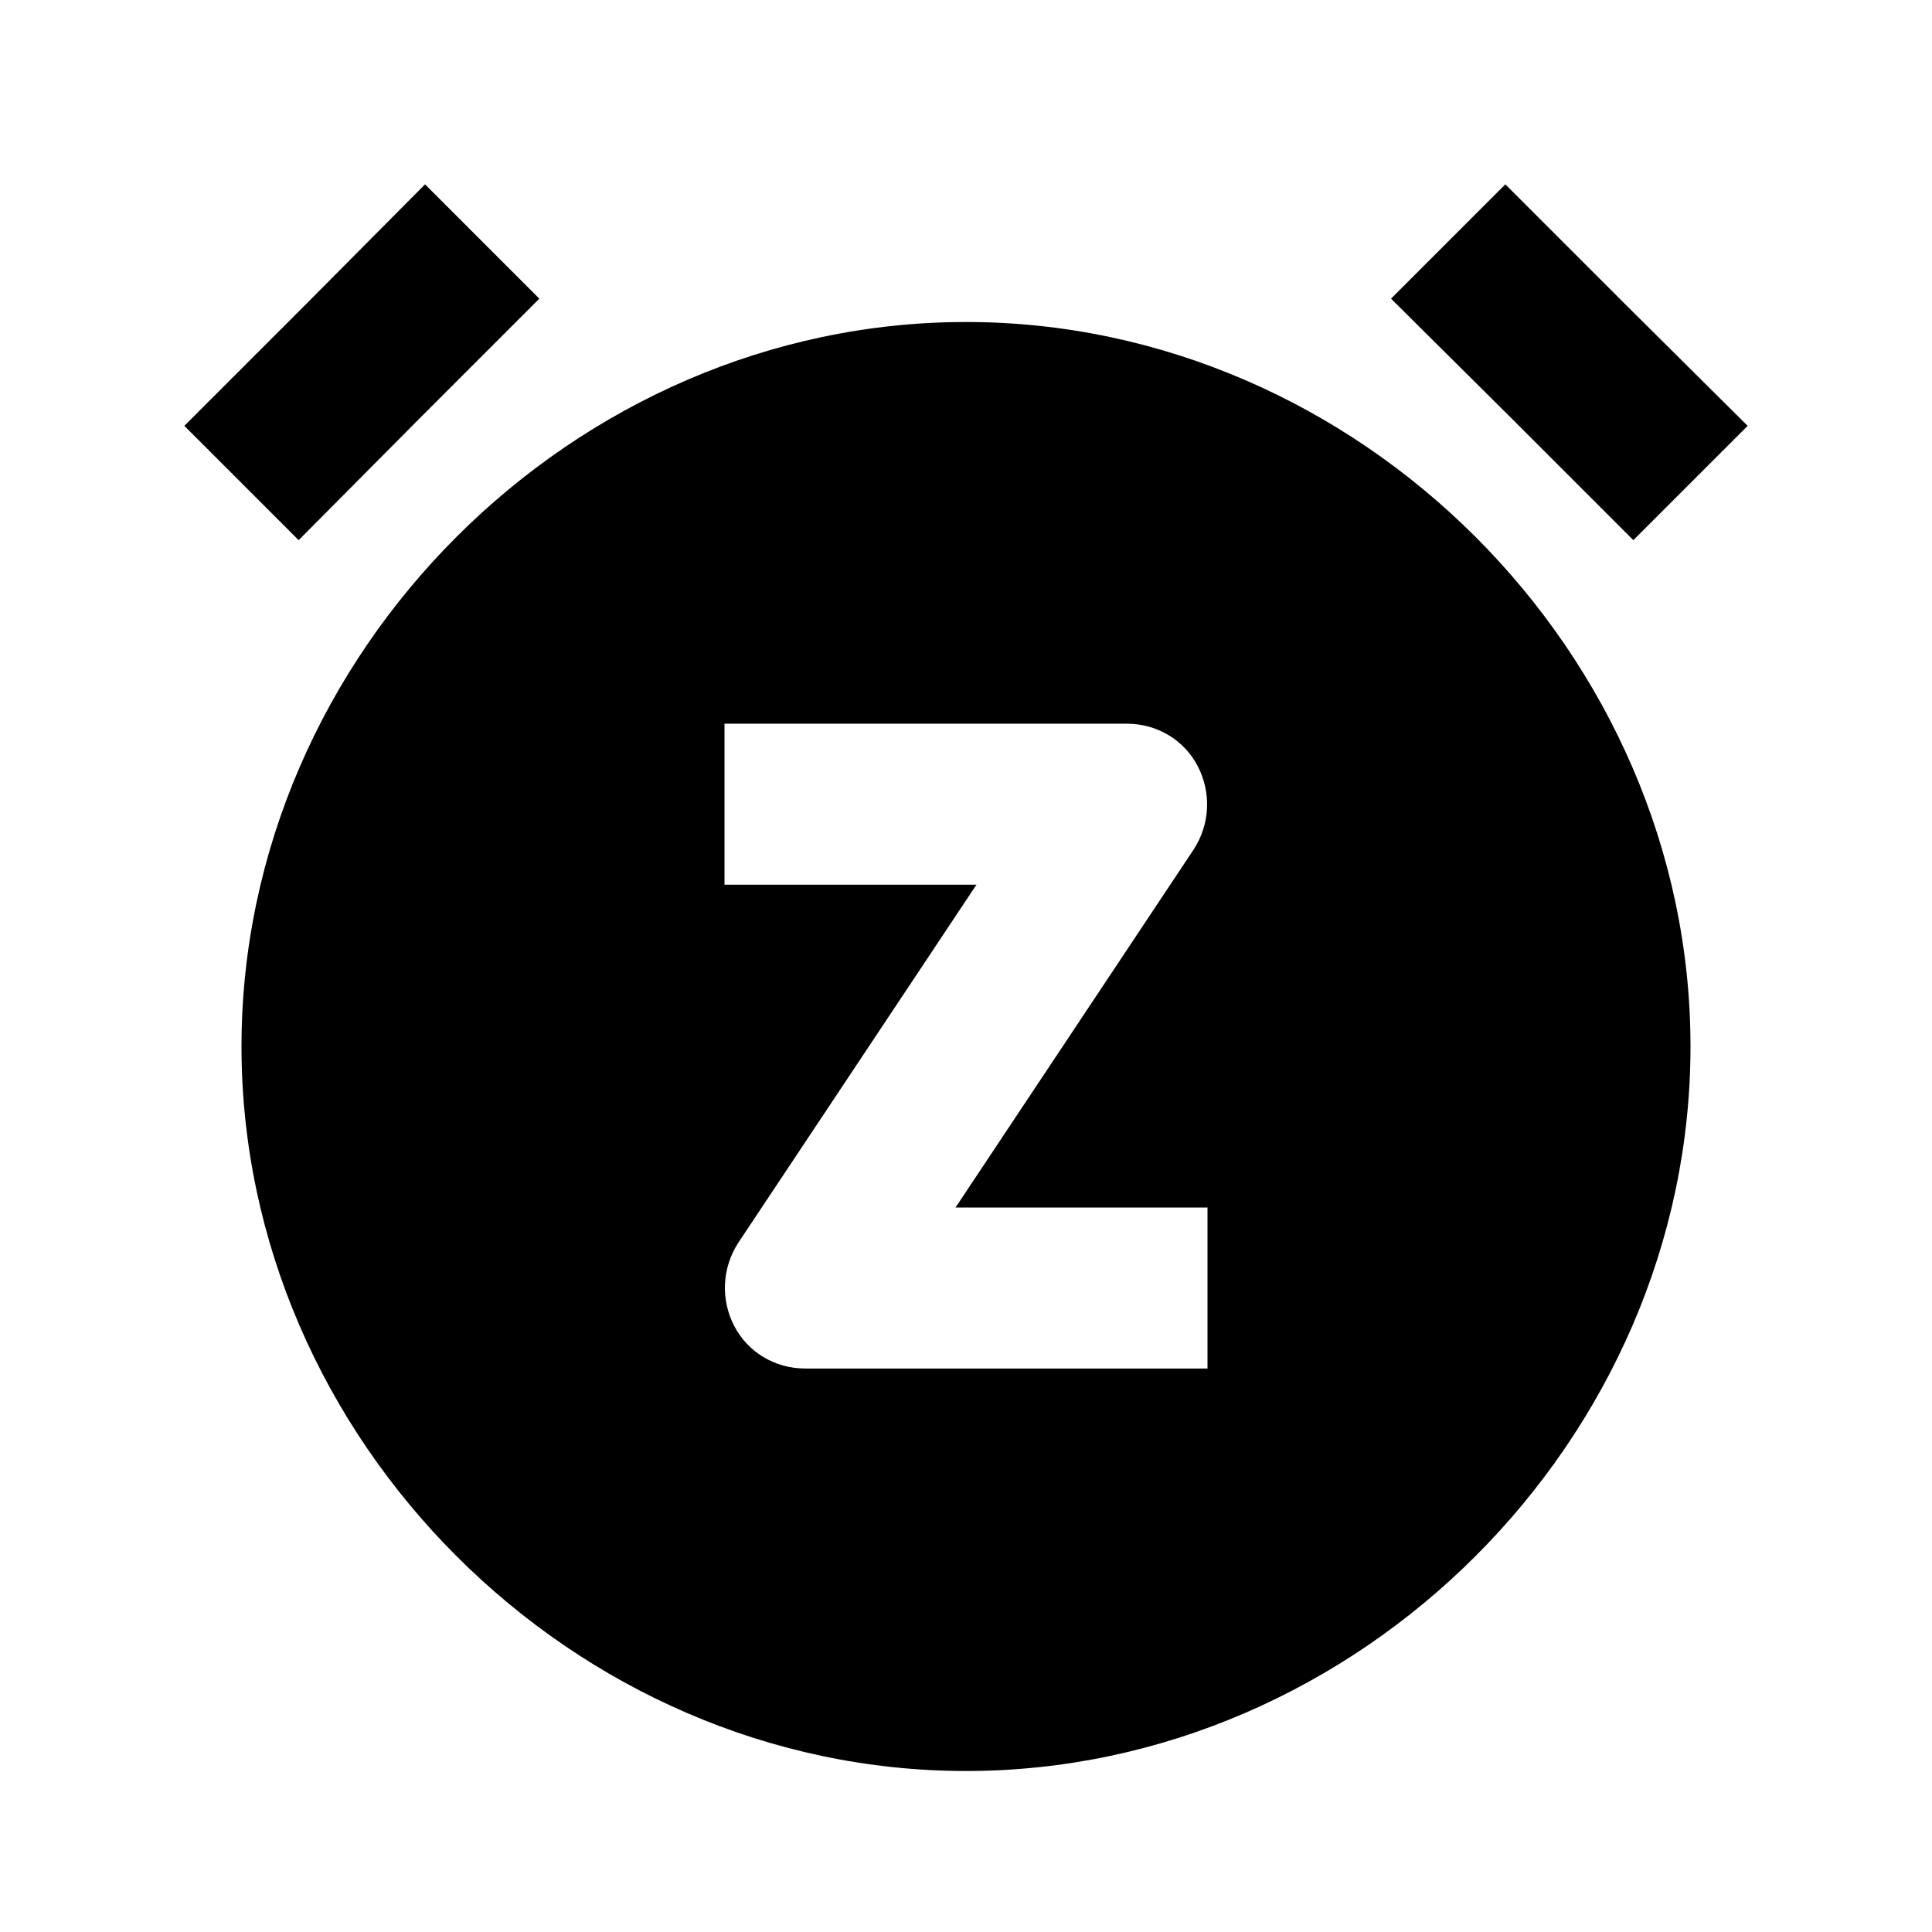<svg xmlns="http://www.w3.org/2000/svg" width="24" height="24"><!--Boxicons v3.0 https://boxicons.com | License  https://docs.boxicons.com/free--><path d="m18.7 2.29-.71.71-.71.71 1.51 1.5 1.5 1.5L21 6l.71-.71-1.51-1.5zM3.71 6.71l1.49-1.5 1.5-1.5L5.99 3l-.71-.71-1.49 1.5-1.5 1.5L3 6zM12 4c-4.88 0-9 4.12-9 9s4.12 9 9 9 9-4.12 9-9-4.12-9-9-9m3 13h-5c-.37 0-.71-.2-.88-.53s-.15-.72.05-1.03l2.96-4.45H9v-2h5c.37 0 .71.2.88.53s.15.72-.05 1.03L11.87 15H15z"/></svg>